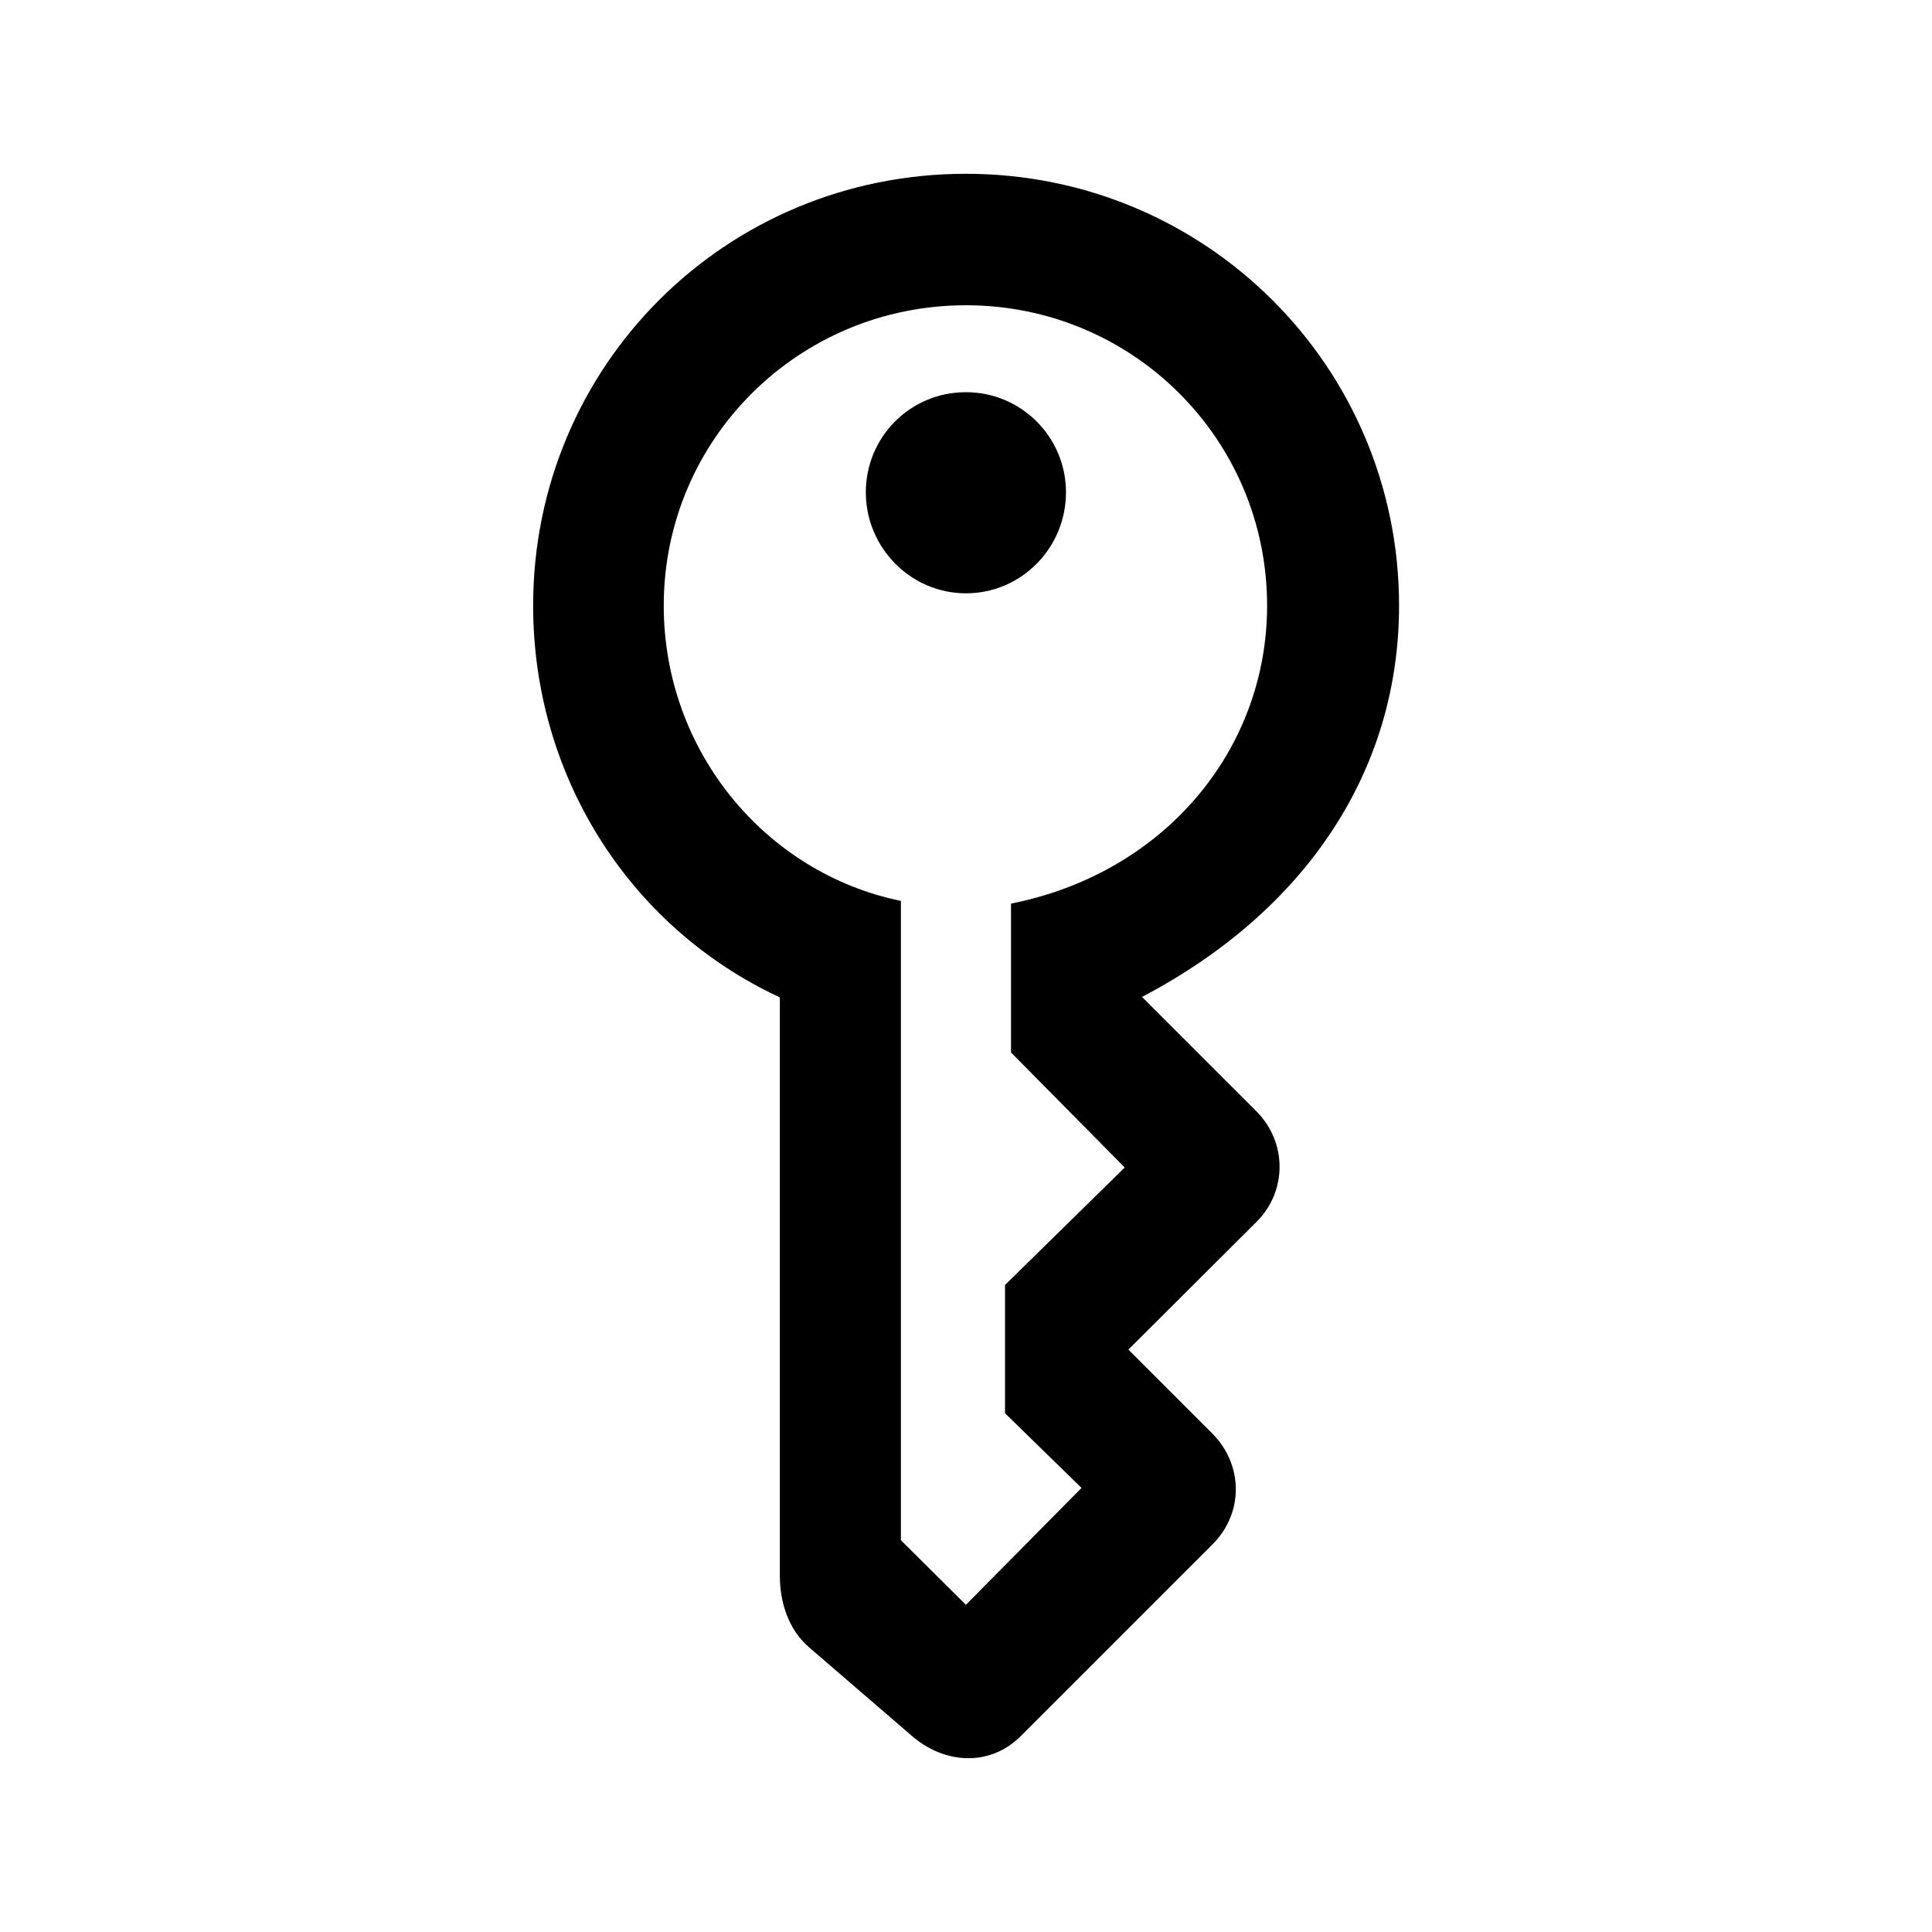 <svg width="20" height="20" viewBox="0 0 20 20" fill="currentColor" xmlns="http://www.w3.org/2000/svg">
<path d="M9.434 17.965C9.773 18.262 10.244 18.295 10.569 17.97L12.557 15.982C12.877 15.657 12.868 15.162 12.552 14.842L11.681 13.971L13.009 12.647C13.325 12.331 13.325 11.827 13.009 11.507L11.822 10.32C13.527 9.425 14.483 7.97 14.483 6.269C14.483 3.796 12.482 1.799 9.999 1.799C7.507 1.799 5.519 3.791 5.519 6.269C5.519 8.021 6.504 9.595 8.073 10.325V16.317C8.073 16.576 8.157 16.868 8.379 17.056L9.434 17.965ZM9.999 16.613L9.326 15.944V9.326C7.926 9.039 6.871 7.776 6.871 6.269C6.871 4.55 8.266 3.16 9.999 3.16C11.728 3.16 13.117 4.55 13.117 6.269C13.117 7.762 12.053 9.039 10.466 9.354V10.895L11.643 12.086L10.404 13.302V14.63L11.196 15.403L9.999 16.613ZM9.999 6.142C10.574 6.142 11.035 5.671 11.035 5.096C11.035 4.526 10.574 4.06 9.999 4.06C9.42 4.06 8.963 4.526 8.963 5.096C8.963 5.671 9.429 6.142 9.999 6.142Z" fill="currentColor"/>
</svg>

